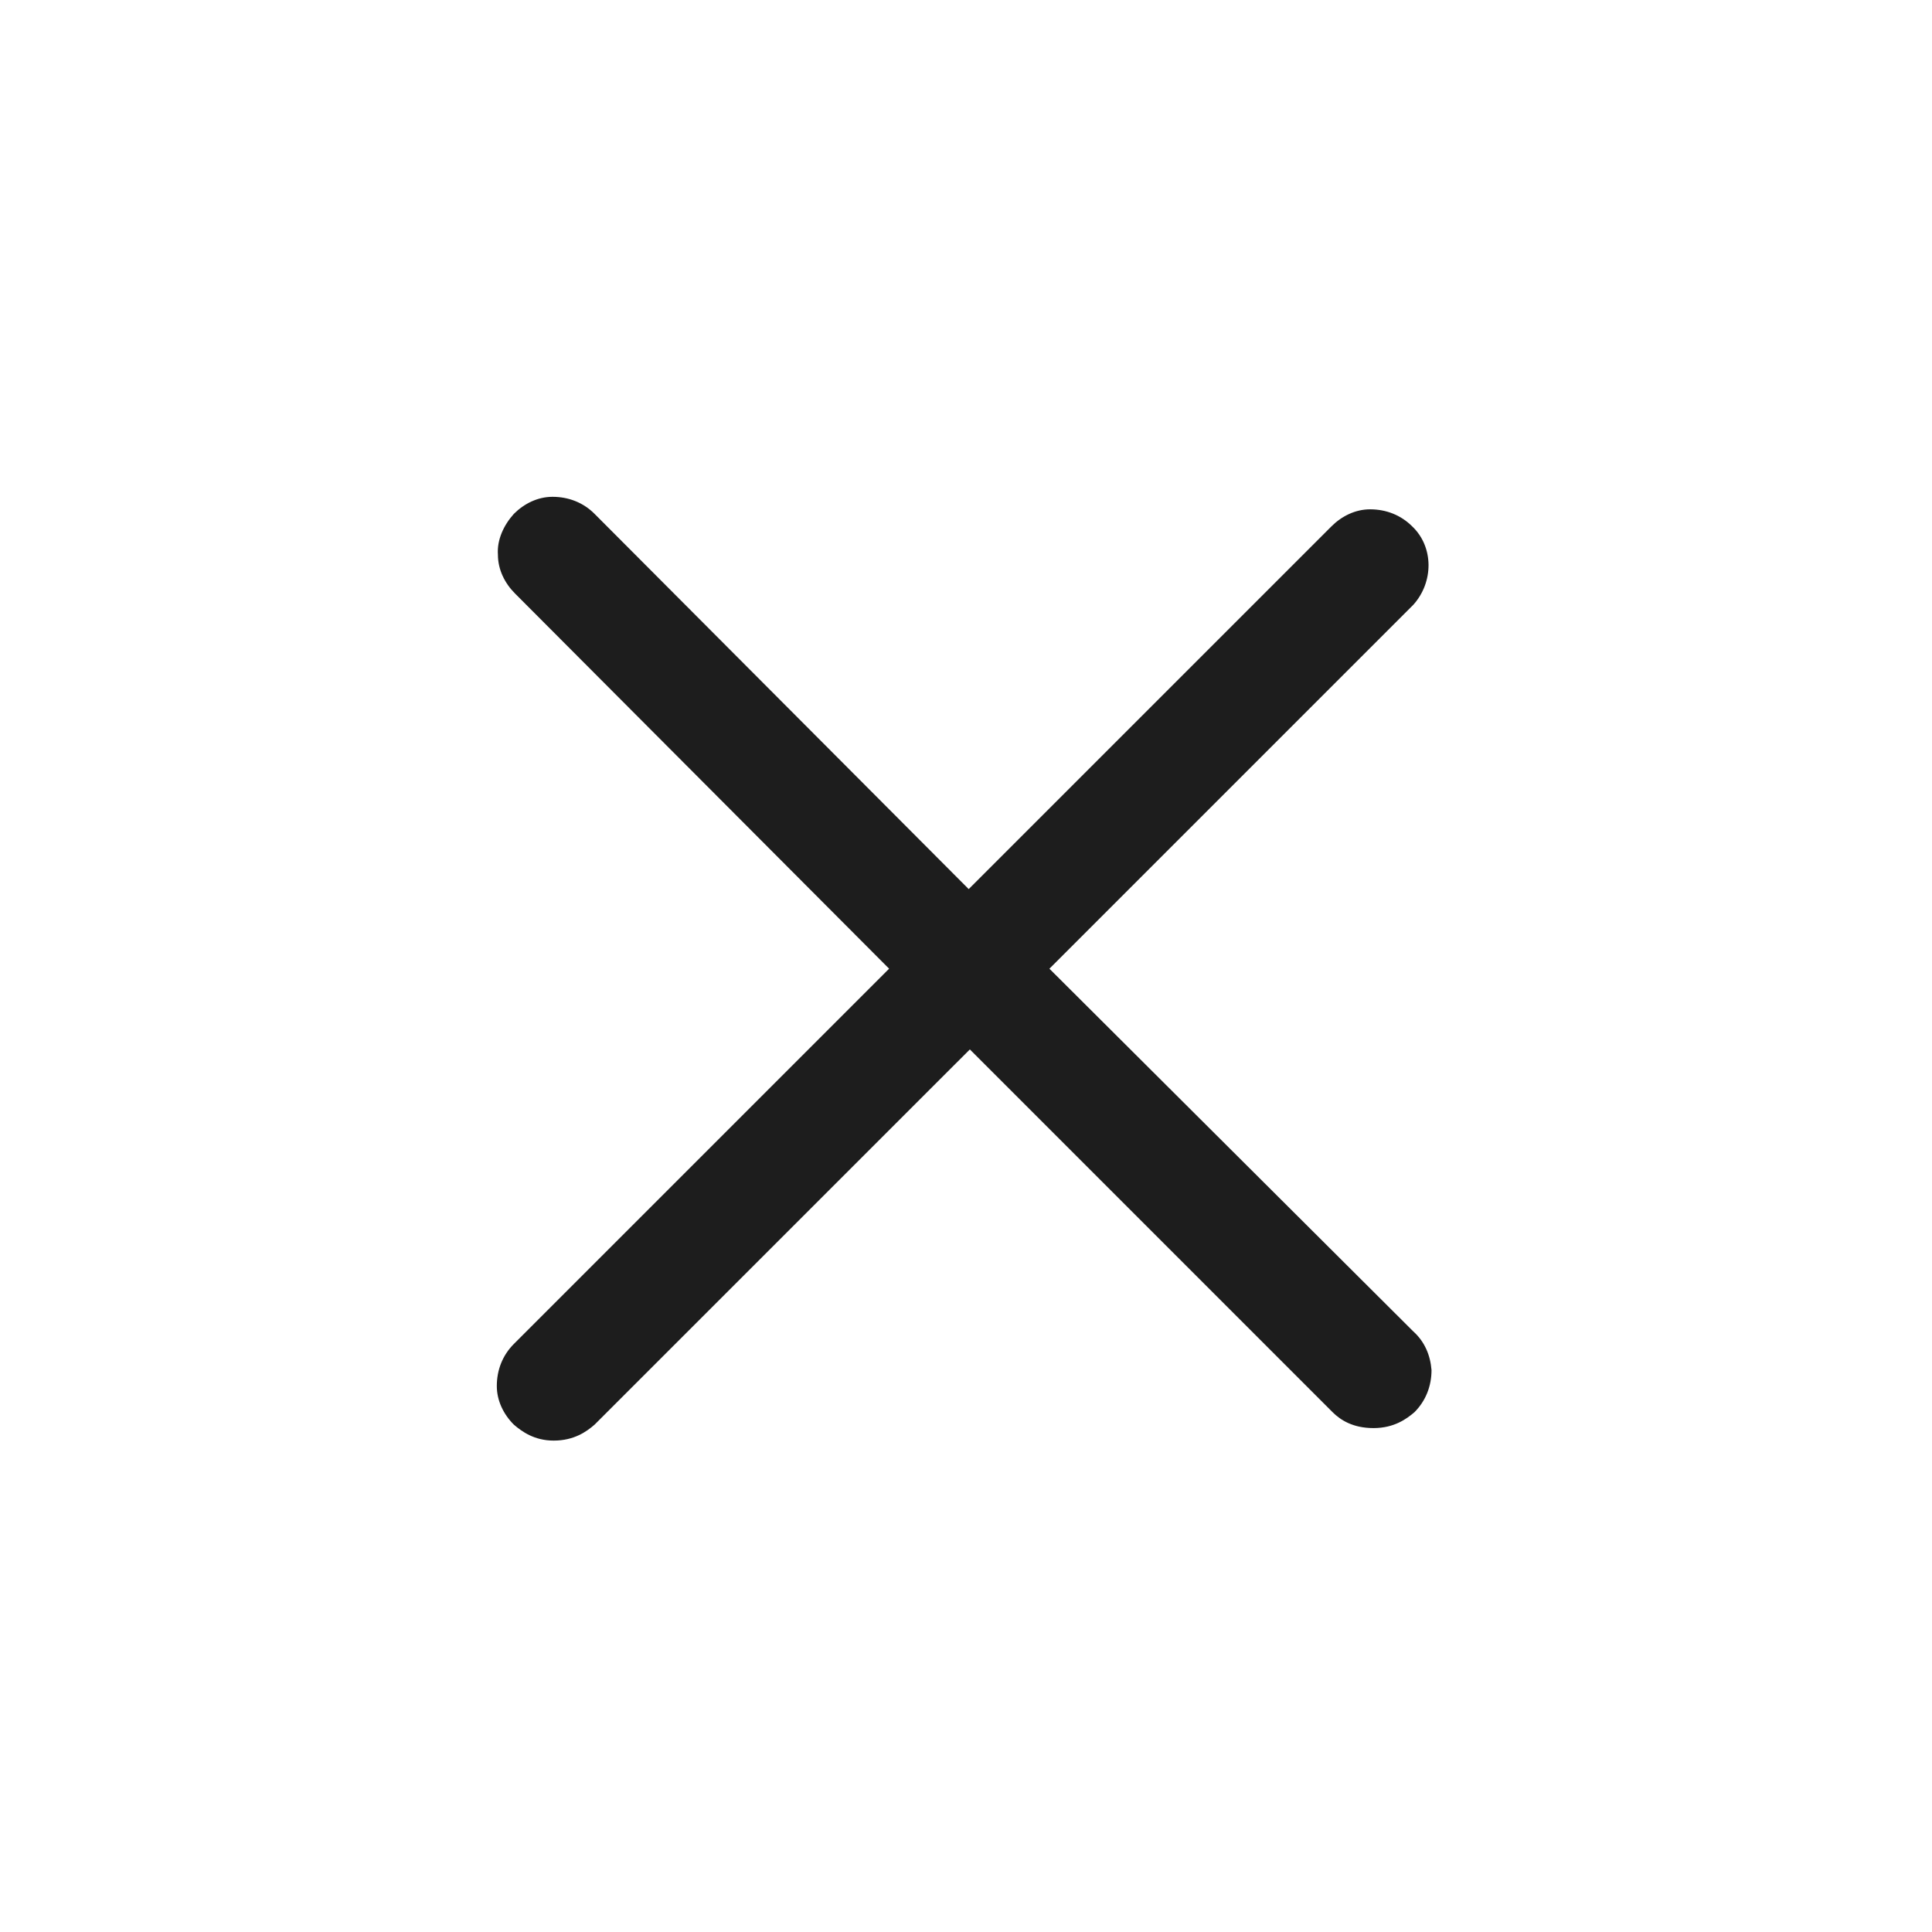 <svg width="40" height="40" viewBox="0 0 40 40" fill="none" xmlns="http://www.w3.org/2000/svg">
<g clip-path="url(#clip0_259_1479)">
<path d="M29.261 27.566L21.727 20.056L29.261 12.522C29.685 12.051 29.685 11.322 29.238 10.898C29.002 10.662 28.696 10.545 28.366 10.545C28.06 10.545 27.778 10.686 27.566 10.898L20.056 18.408L12.31 10.639C12.075 10.403 11.769 10.286 11.439 10.286C11.133 10.286 10.851 10.427 10.639 10.639C10.427 10.874 10.286 11.18 10.309 11.486C10.309 11.792 10.45 12.075 10.662 12.287L18.408 20.056L10.639 27.825C10.403 28.061 10.286 28.366 10.286 28.696C10.286 29.002 10.427 29.285 10.639 29.496C10.804 29.638 11.062 29.826 11.463 29.826C11.887 29.826 12.146 29.638 12.31 29.496L20.08 21.727L27.59 29.238C27.755 29.402 28.013 29.567 28.437 29.567C28.861 29.567 29.12 29.379 29.285 29.238C29.52 29.002 29.638 28.696 29.638 28.366C29.614 28.06 29.497 27.778 29.261 27.566L29.261 27.566Z" fill="#1D1D1D"/>
</g>
<defs>
<clipPath id="clip0_259_1479">
<rect width="20" height="20" fill="white" transform="translate(10 10)"/>
</clipPath>
</defs>
</svg>
